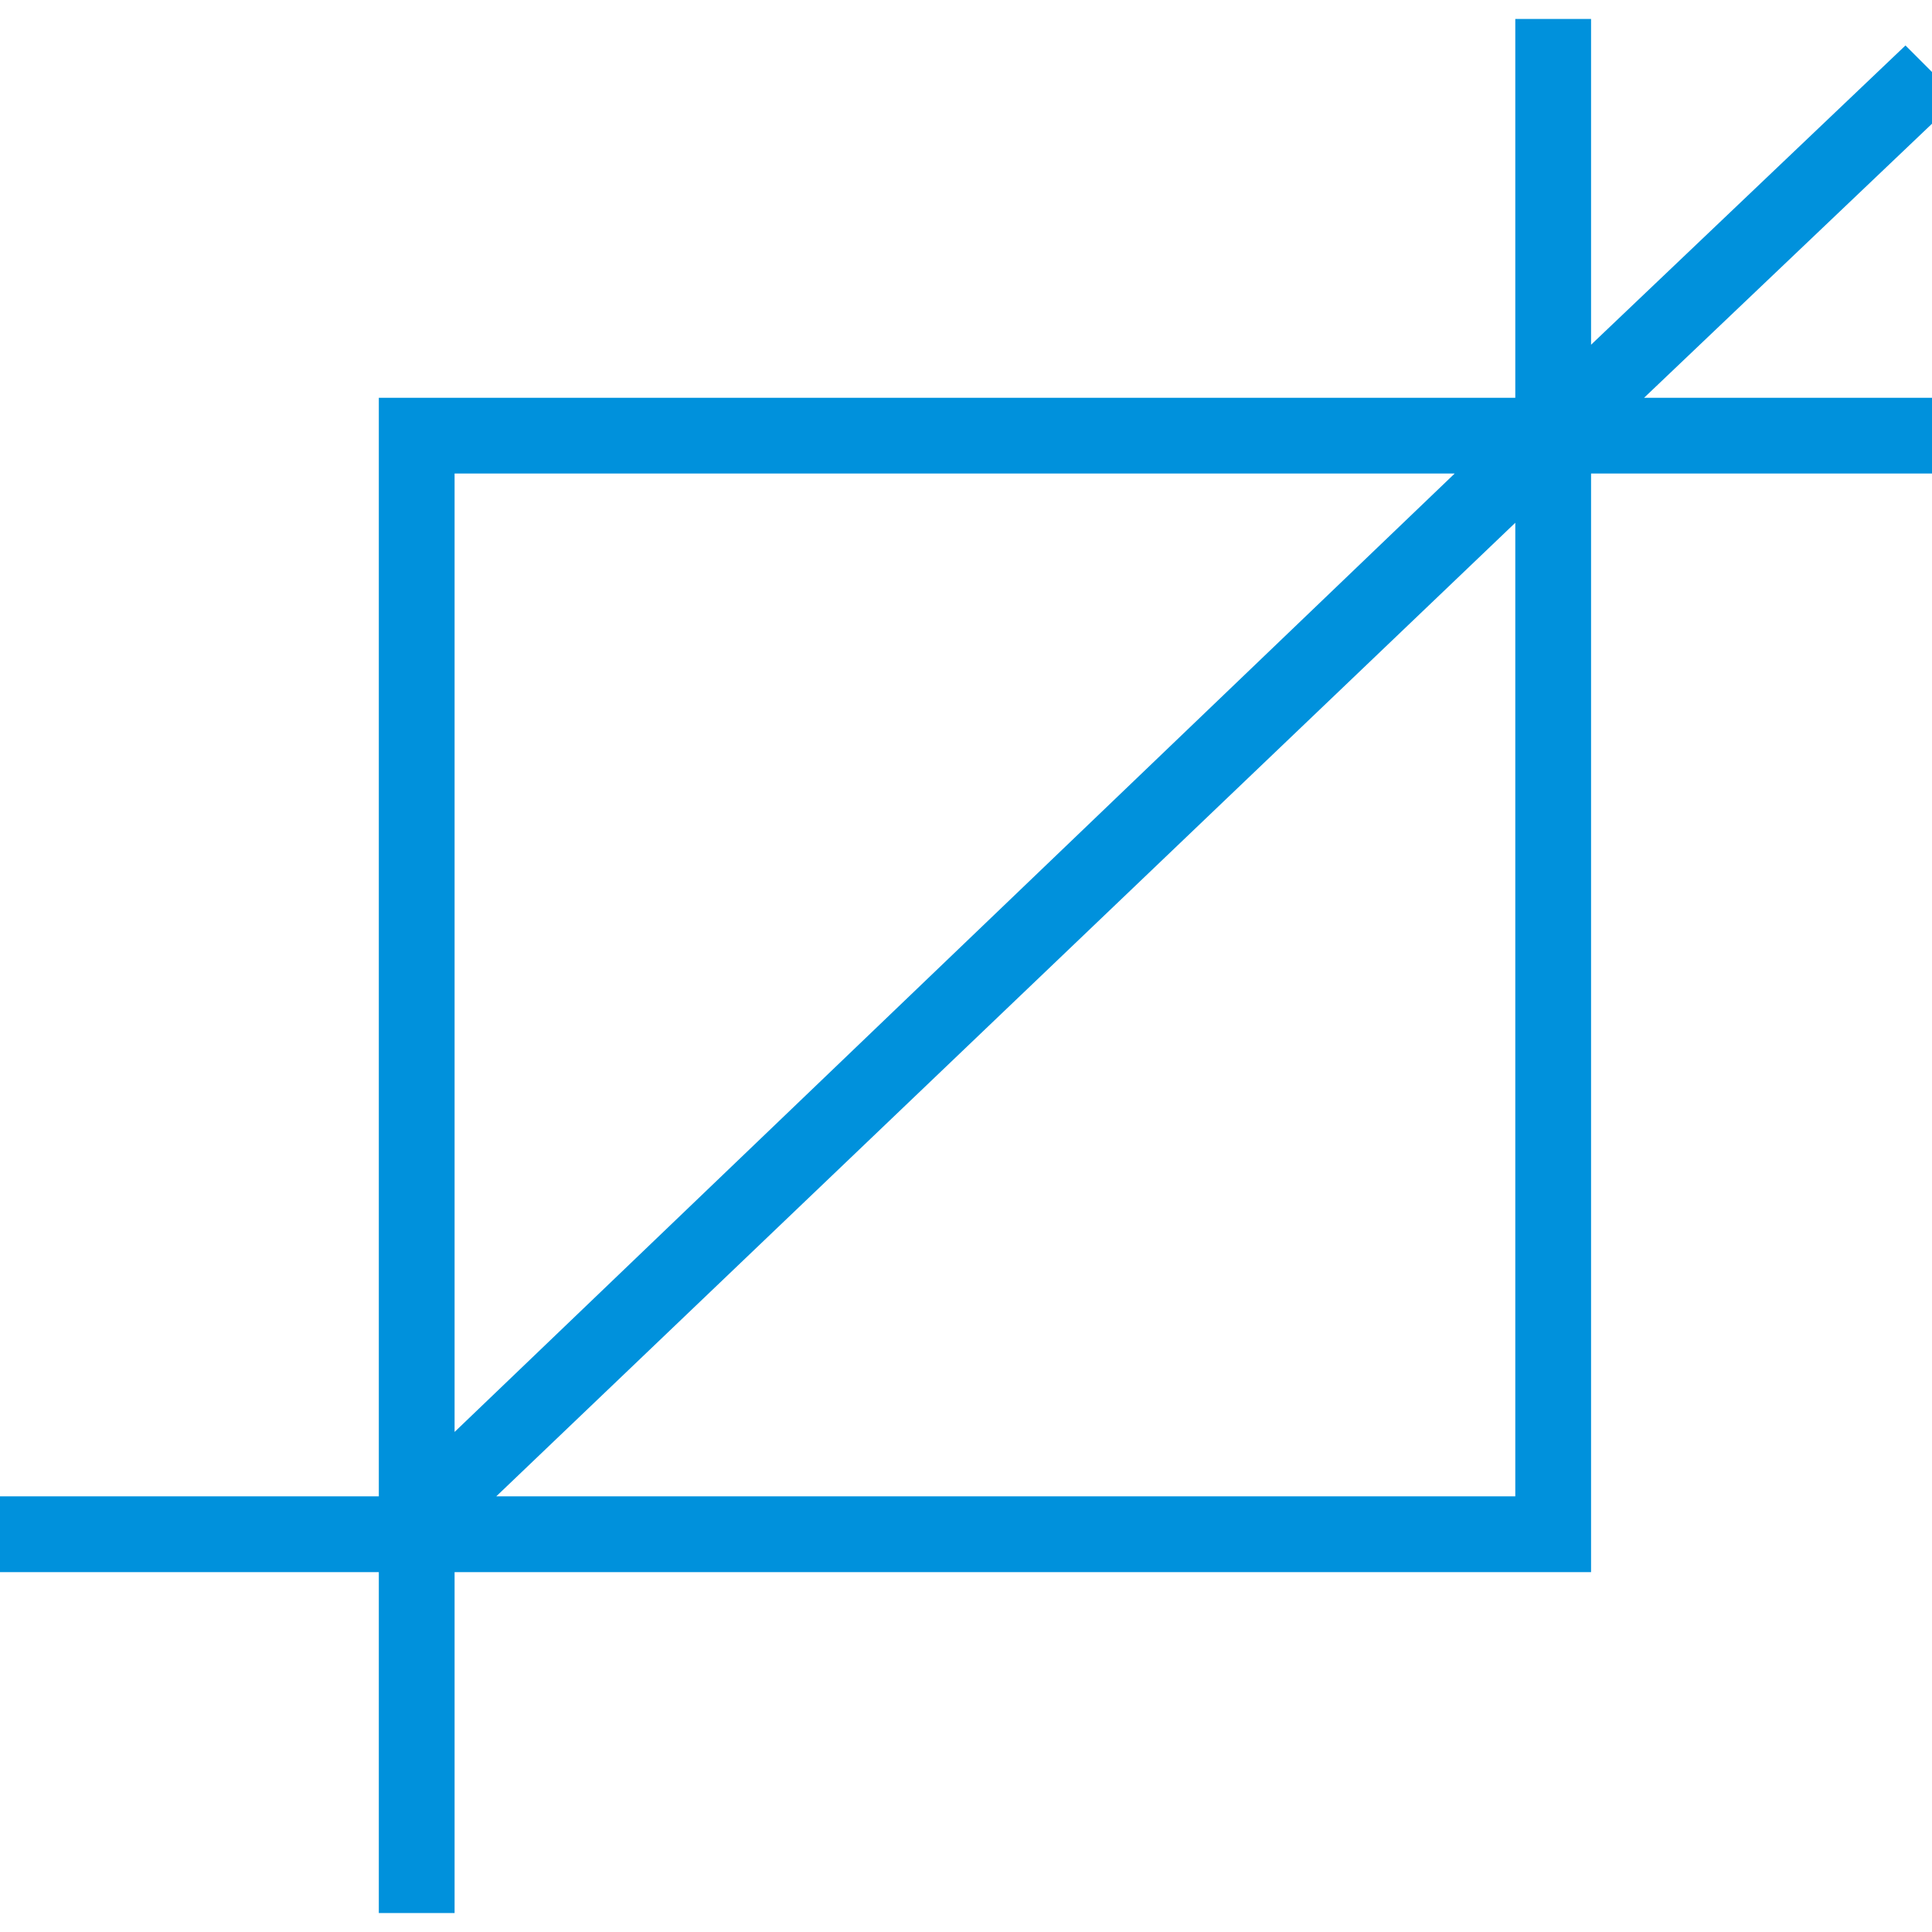 <svg version="1.2" xmlns="http://www.w3.org/2000/svg" xmlns:xlink="http://www.w3.org/1999/xlink" overflow="visible" preserveAspectRatio="none" viewBox="0 -0.5 51 51" width="38" height="38"><g>
	<g>
		<path d="M51.7,2.1l-1.4-1.4L42,8.6V0h-2v10H10v29H0v2h10v9h2v-9h30V12h9v-2h-7.6L51.7,2.1z M38.4,12L12,37.3V12H38.4z M13.1,39    L40,13.3V39H13.1z" style="fill: rgb(0, 145, 220);" vector-effect="non-scaling-stroke"/>
	</g>
</g><g/></svg>